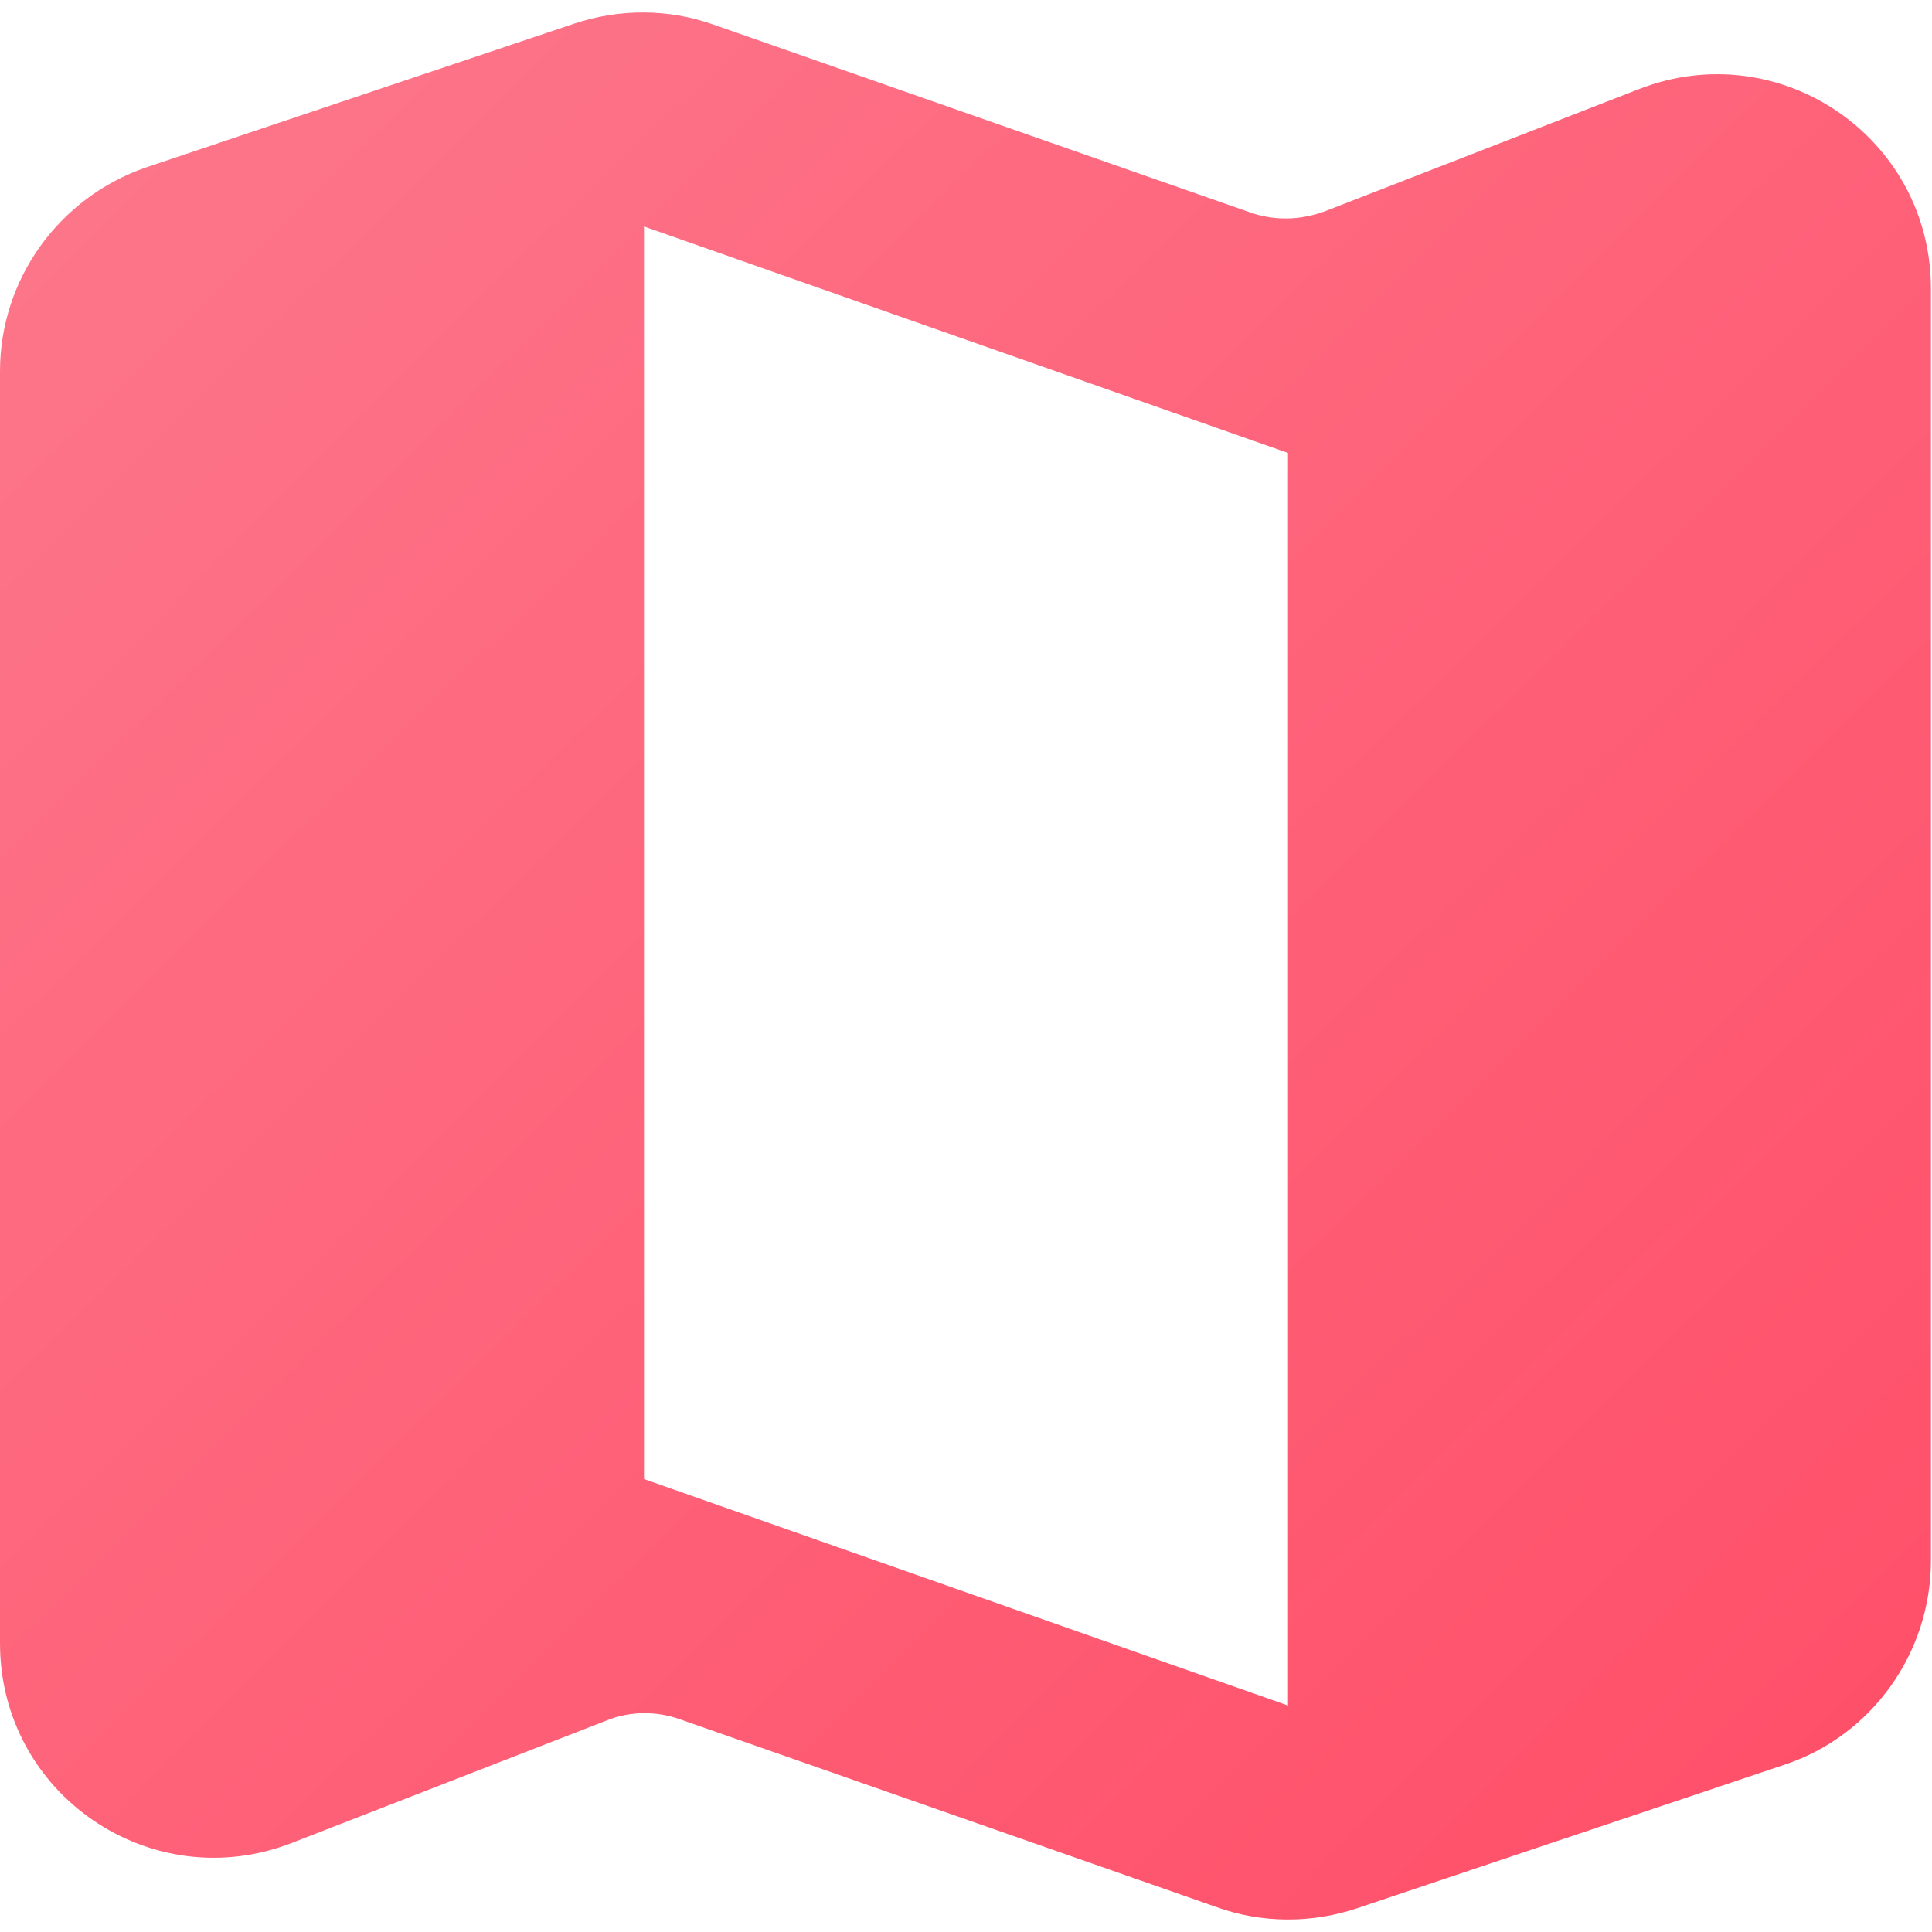 <svg width="18" height="18" viewBox="0 0 18 18" fill="none" xmlns="http://www.w3.org/2000/svg">
<path d="M11.65 1.98L6.65 0.23C6.23 0.08 5.77 0.08 5.35 0.22L1.36 1.56C0.55 1.84 0 2.6 0 3.46V15.31C0 16.72 1.41 17.68 2.72 17.17L5.65 16.03C5.87 15.94 6.12 15.94 6.34 16.02L11.34 17.77C11.76 17.92 12.22 17.92 12.64 17.78L16.63 16.44C17.44 16.17 17.99 15.4 17.99 14.54V2.69C17.99 1.28 16.58 0.32 15.27 0.83L12.34 1.97C12.12 2.05 11.88 2.06 11.65 1.98V1.98ZM12 15.89L6 13.78V2.11L12 4.22V15.89Z" fill="url(#paint0_linear_3378_6609)"/>
<defs>
<linearGradient id="paint0_linear_3378_6609" x1="17.99" y1="17.927" x2="0.224" y2="-0.062" gradientUnits="userSpaceOnUse">
<stop stop-color="#FF4D67"/>
<stop offset="1" stop-color="#FD788C"/>
</linearGradient>
</defs>
</svg>
